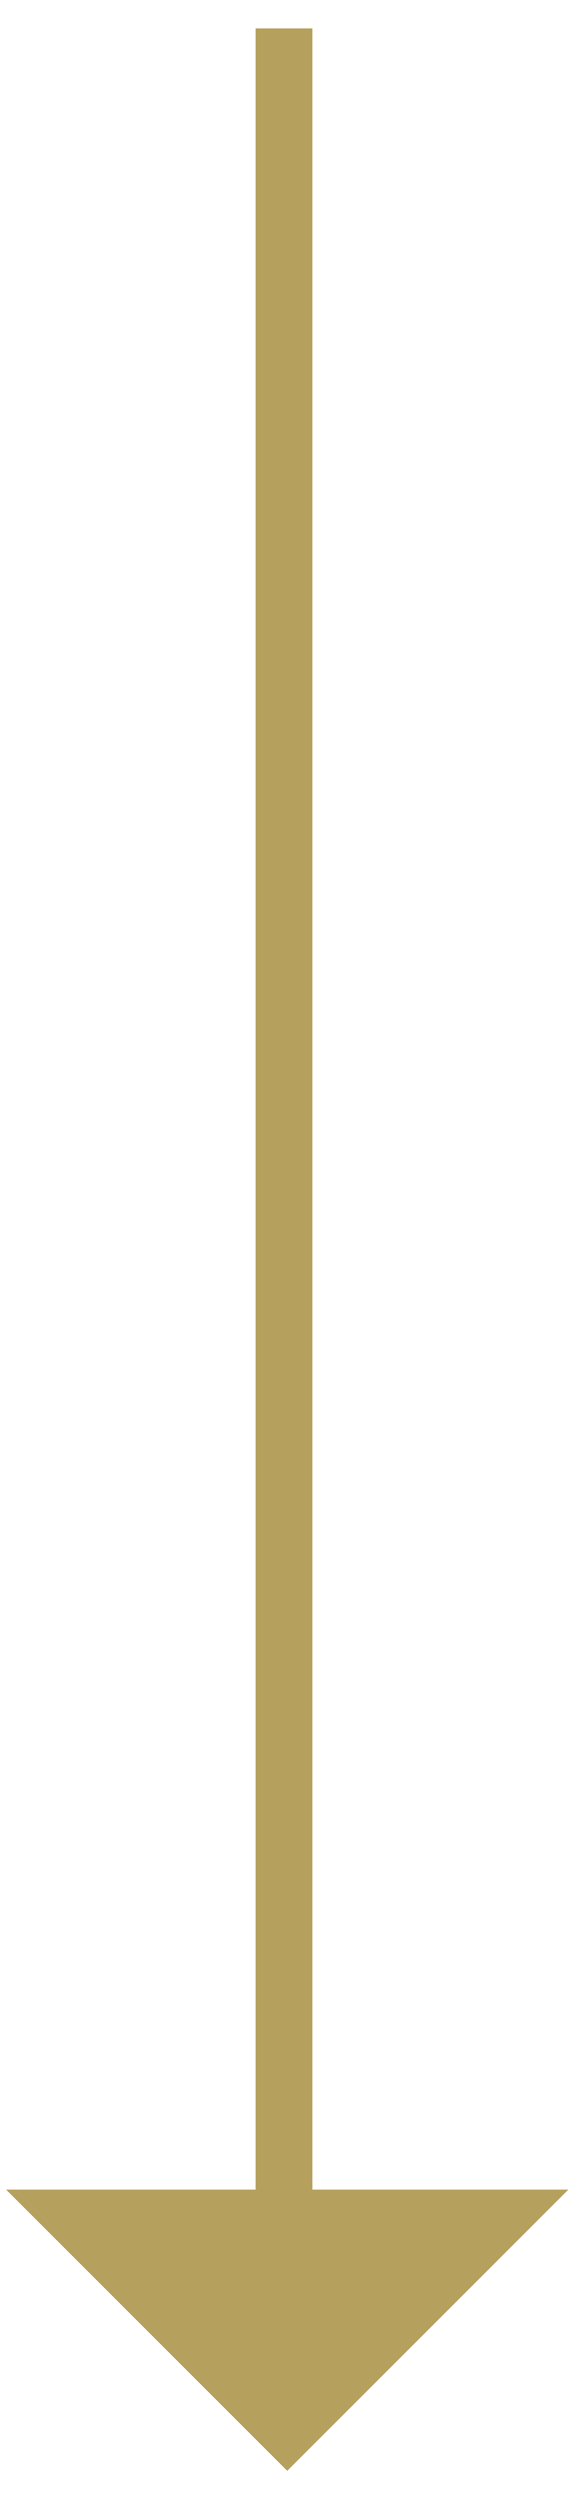 <?xml version="1.0" encoding="UTF-8"?>
<svg width="10px" height="44px" viewBox="0 0 10 44" version="1.1" xmlns="http://www.w3.org/2000/svg" xmlns:xlink="http://www.w3.org/1999/xlink">
    <!-- Generator: Sketch 40.3 (33839) - http://www.bohemiancoding.com/sketch -->
    <title>Group</title>
    <desc>Created with Sketch.</desc>
    <defs></defs>
    <g id="Page-1" stroke="none" stroke-width="1" fill="none" fill-rule="evenodd">
        <g id="Artboard" transform="translate(-182, -596)">
            <g id="Group" transform="translate(182, 596)">
                <path d="M5,0.5 L5,39.5" id="Path-5-Copy-2" stroke="#B6A05D"></path>
                <polygon id="Rectangle" fill="#B6A05D" transform="translate(5.057, 38.537) rotate(-315) translate(-5.057, -38.537) " points="8.557 35.037 8.557 42.037 1.557 42.037"></polygon>
            </g>
        </g>
    </g>
</svg>